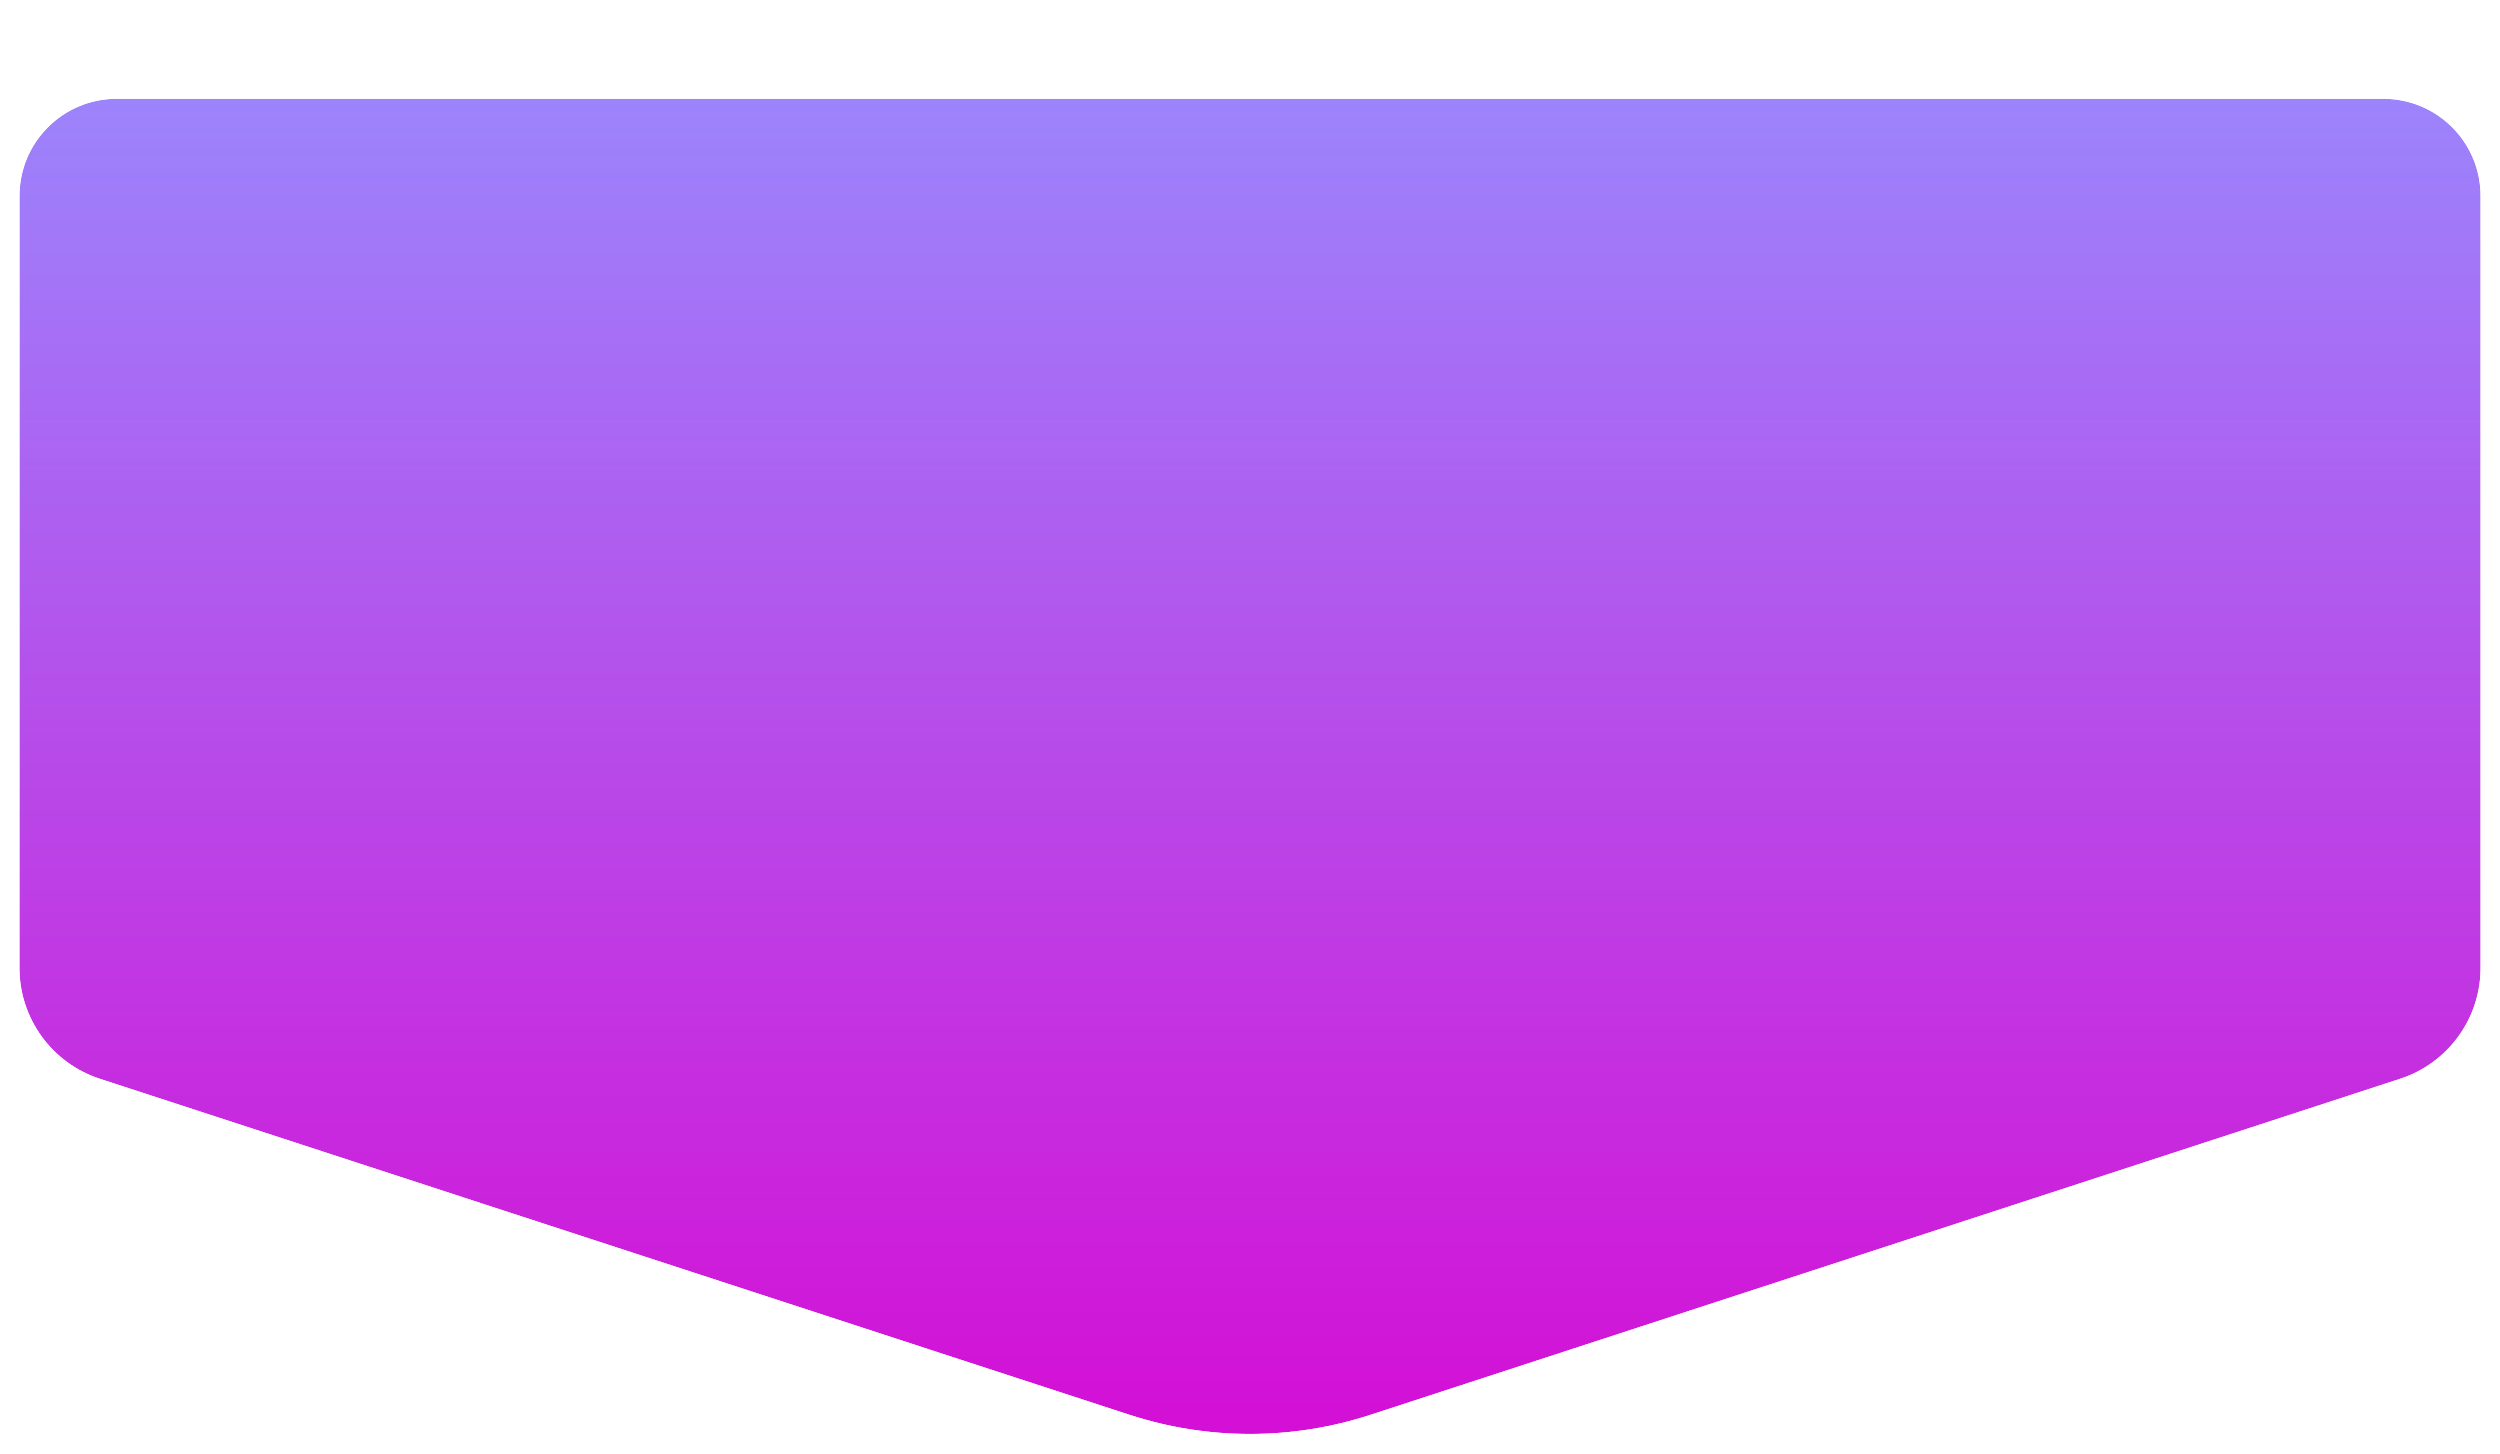 <svg width="356" height="207" viewBox="0 0 356 207" fill="none" xmlns="http://www.w3.org/2000/svg">
	<g filter="url(#filter0_d_743_5905)">
		<path d="M2.774 16.832C2.775 9.193 8.968 3 16.608 3H339.4C347.04 3 353.234 9.193 353.234 16.833V126.77C353.234 133.954 348.613 140.323 341.783 142.551L195.167 190.398C184.012 194.038 171.989 194.038 160.834 190.398L14.218 142.552C7.388 140.323 2.767 133.954 2.768 126.77L2.774 16.832Z" fill="url(#paint0_linear_743_5905)" />
		<path d="M16.608 1.617C8.204 1.617 1.392 8.429 1.391 16.832L1.384 126.77C1.384 134.552 6.39 141.452 13.789 143.867L160.405 191.713C171.838 195.444 184.162 195.444 195.596 191.713L342.213 143.866C349.611 141.452 354.617 134.553 354.617 126.77V16.833C354.617 8.429 347.804 1.617 339.4 1.617H16.608Z" stroke="white" stroke-width="2.767" />
	</g>
	<defs>
		<filter id="filter0_d_743_5905" x="0.001" y="0.233" width="355.999" height="206.728" filterUnits="userSpaceOnUse" color-interpolation-filters="sRGB">
			<feFlood flood-opacity="0" result="BackgroundImageFix" />
			<feColorMatrix in="SourceAlpha" type="matrix" values="0 0 0 0 0 0 0 0 0 0 0 0 0 0 0 0 0 0 127 0" result="hardAlpha" />
			<feOffset dy="11.067" />
			<feComposite in2="hardAlpha" operator="out" />
			<feColorMatrix type="matrix" values="0 0 0 0 0 0 0 0 0 0 0 0 0 0 0 0 0 0 0.25 0" />
			<feBlend mode="normal" in2="BackgroundImageFix" result="effect1_dropShadow_743_5905" />
			<feBlend mode="normal" in="SourceGraphic" in2="effect1_dropShadow_743_5905" result="shape" />
		</filter>
		<linearGradient id="paint0_linear_743_5905" x1="178" y1="3" x2="178" y2="196" gradientUnits="userSpaceOnUse">
			<stop stop-color="#9C84FC" />
			<stop offset="1" stop-color="#D50DD5" />
		</linearGradient>
	</defs>
</svg>
